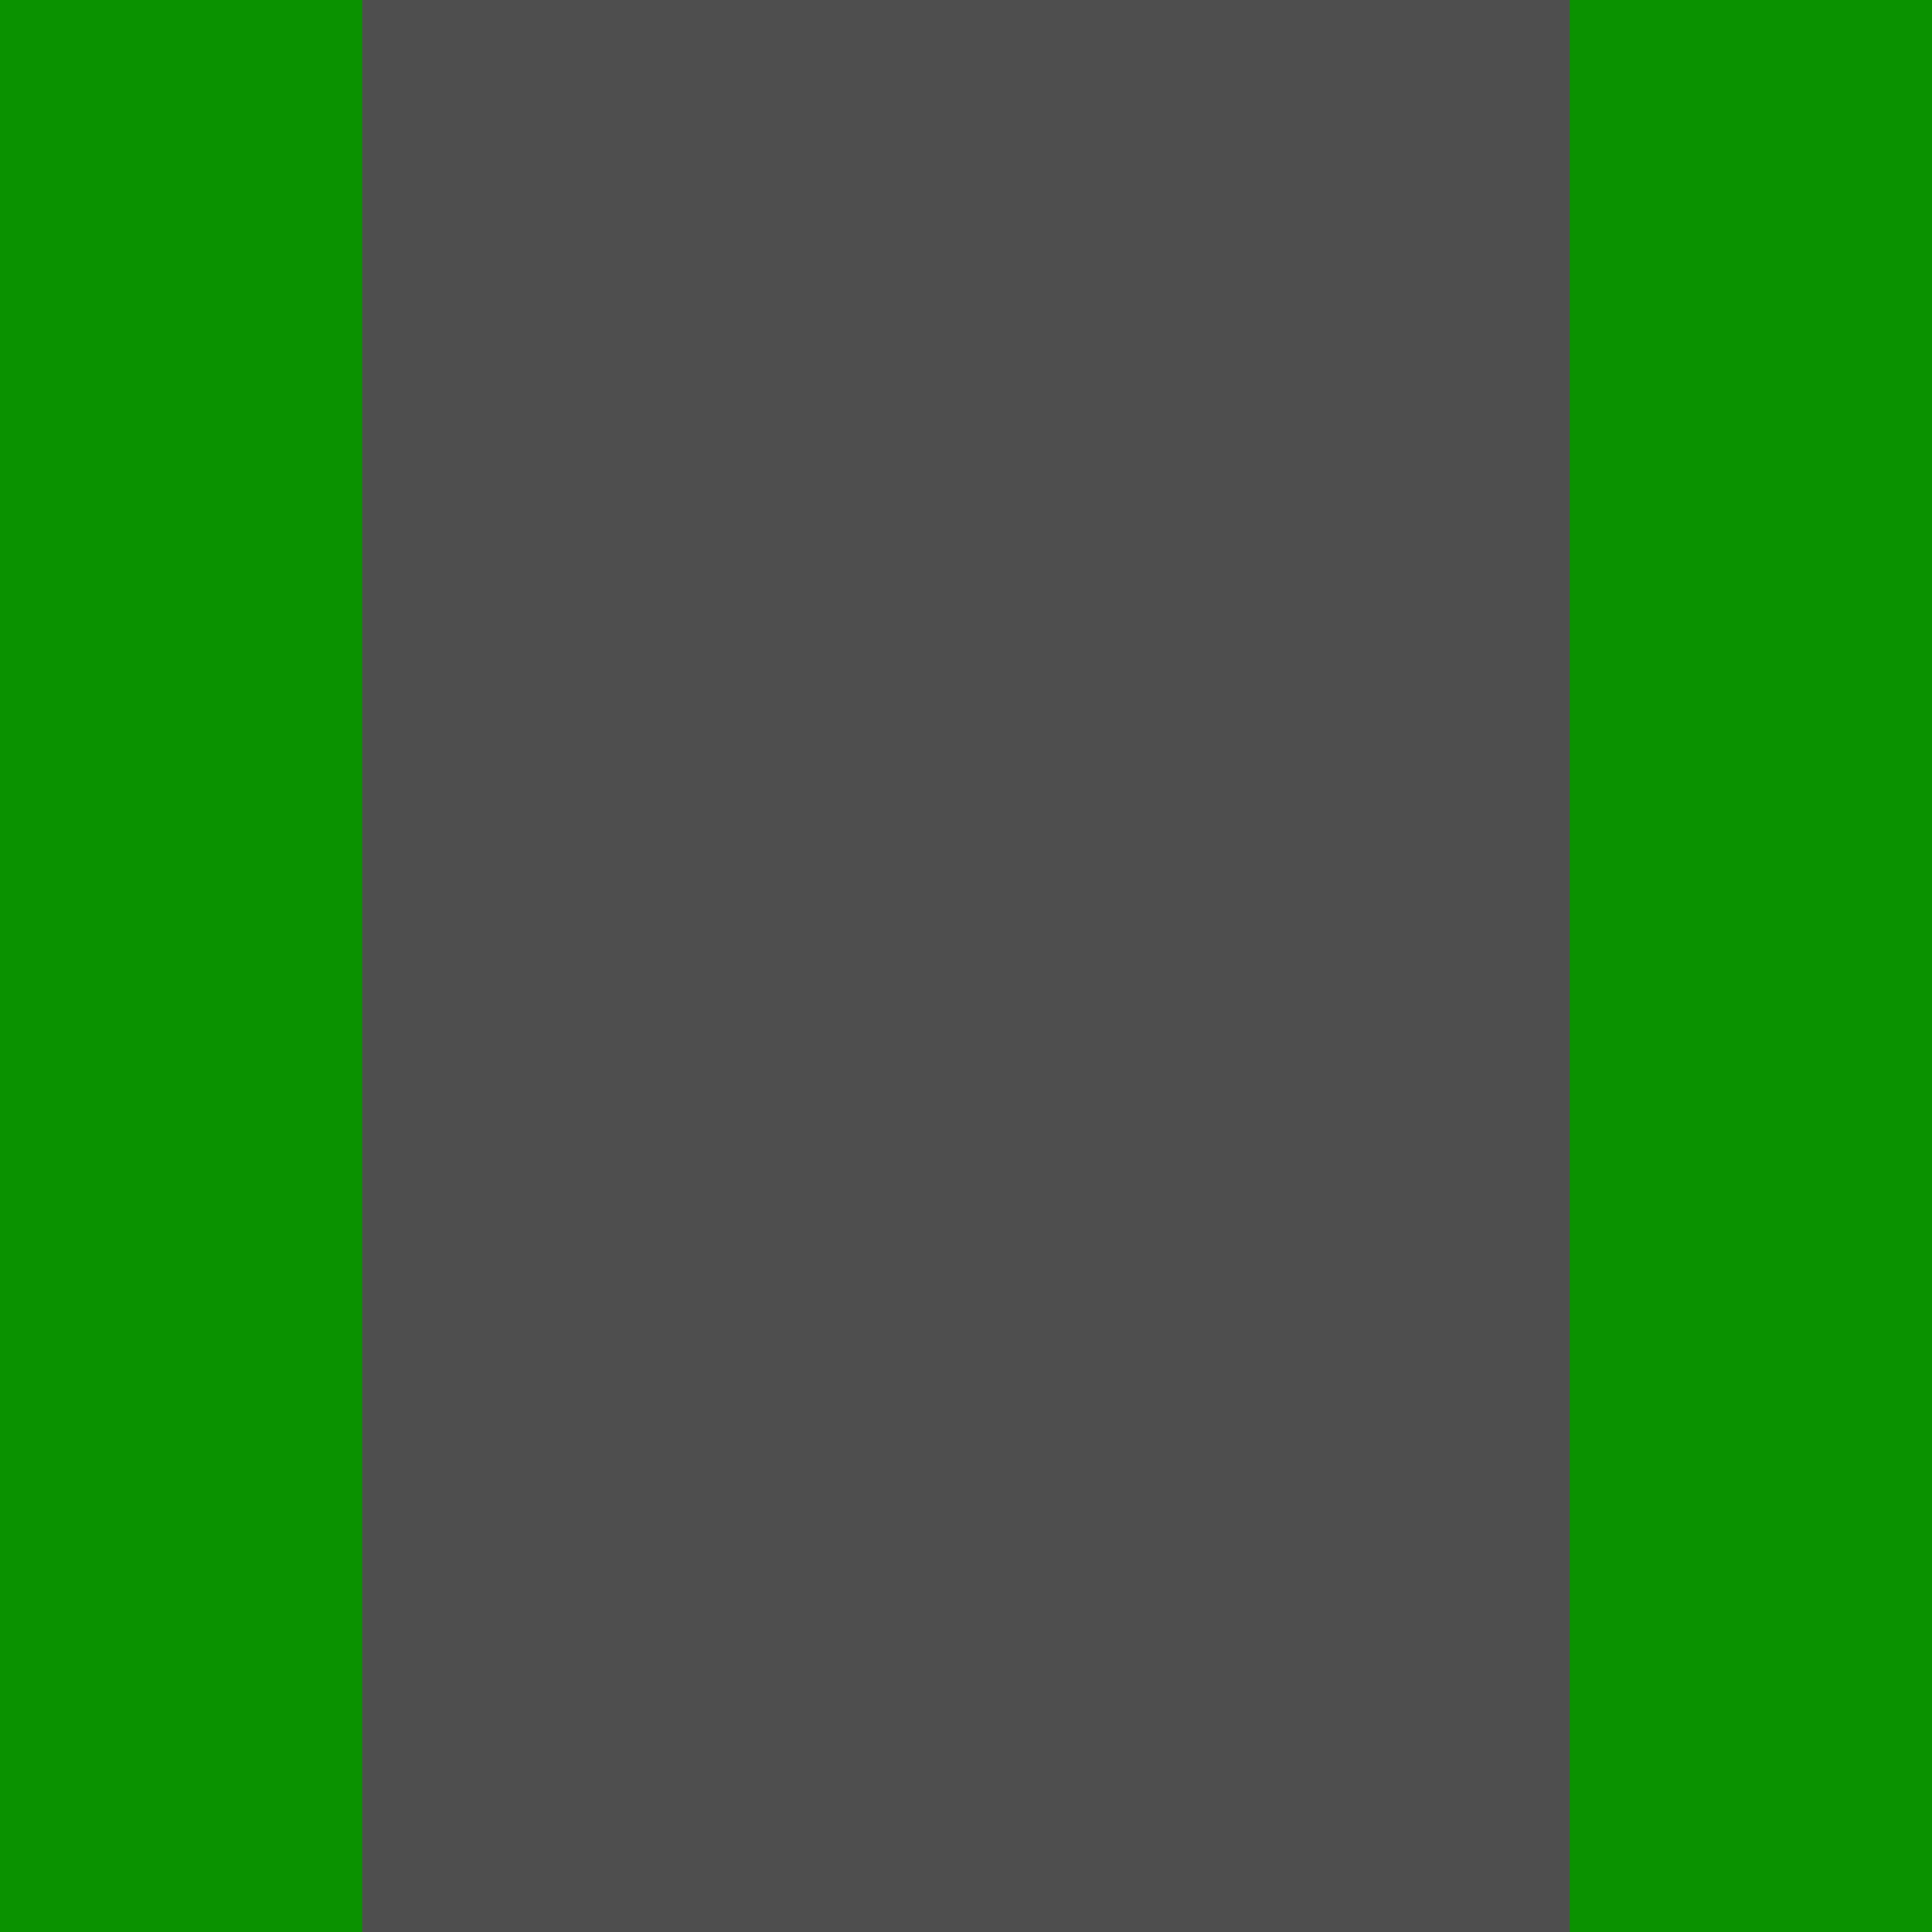 <?xml version="1.0" encoding="UTF-8" standalone="no"?>
<!DOCTYPE svg PUBLIC "-//W3C//DTD SVG 1.1//EN" "http://www.w3.org/Graphics/SVG/1.1/DTD/svg11.dtd">
<svg version="1.1" xmlns="http://www.w3.org/2000/svg" xmlns:xlink="http://www.w3.org/1999/xlink" preserveAspectRatio="xMidYMid meet" viewBox="0 0 64 64" width="64" height="64">
  <defs>
    <path d="M0 0L64 0L64 64L0 64L0 0Z" id="b1yjQUAgqf"></path>
    <path d="M12 0L52 0L52 64L12 64L12 0Z" id="a18xpSzPL0"></path>
  </defs>
  <g><g><use xlink:href="#b1yjQUAgqf" opacity="1" fill="#0a9200" fill-opacity="1"></use></g><g><use xlink:href="#a18xpSzPL0" opacity="1" fill="#4e4e4e" fill-opacity="1"></use></g></g>
</svg>